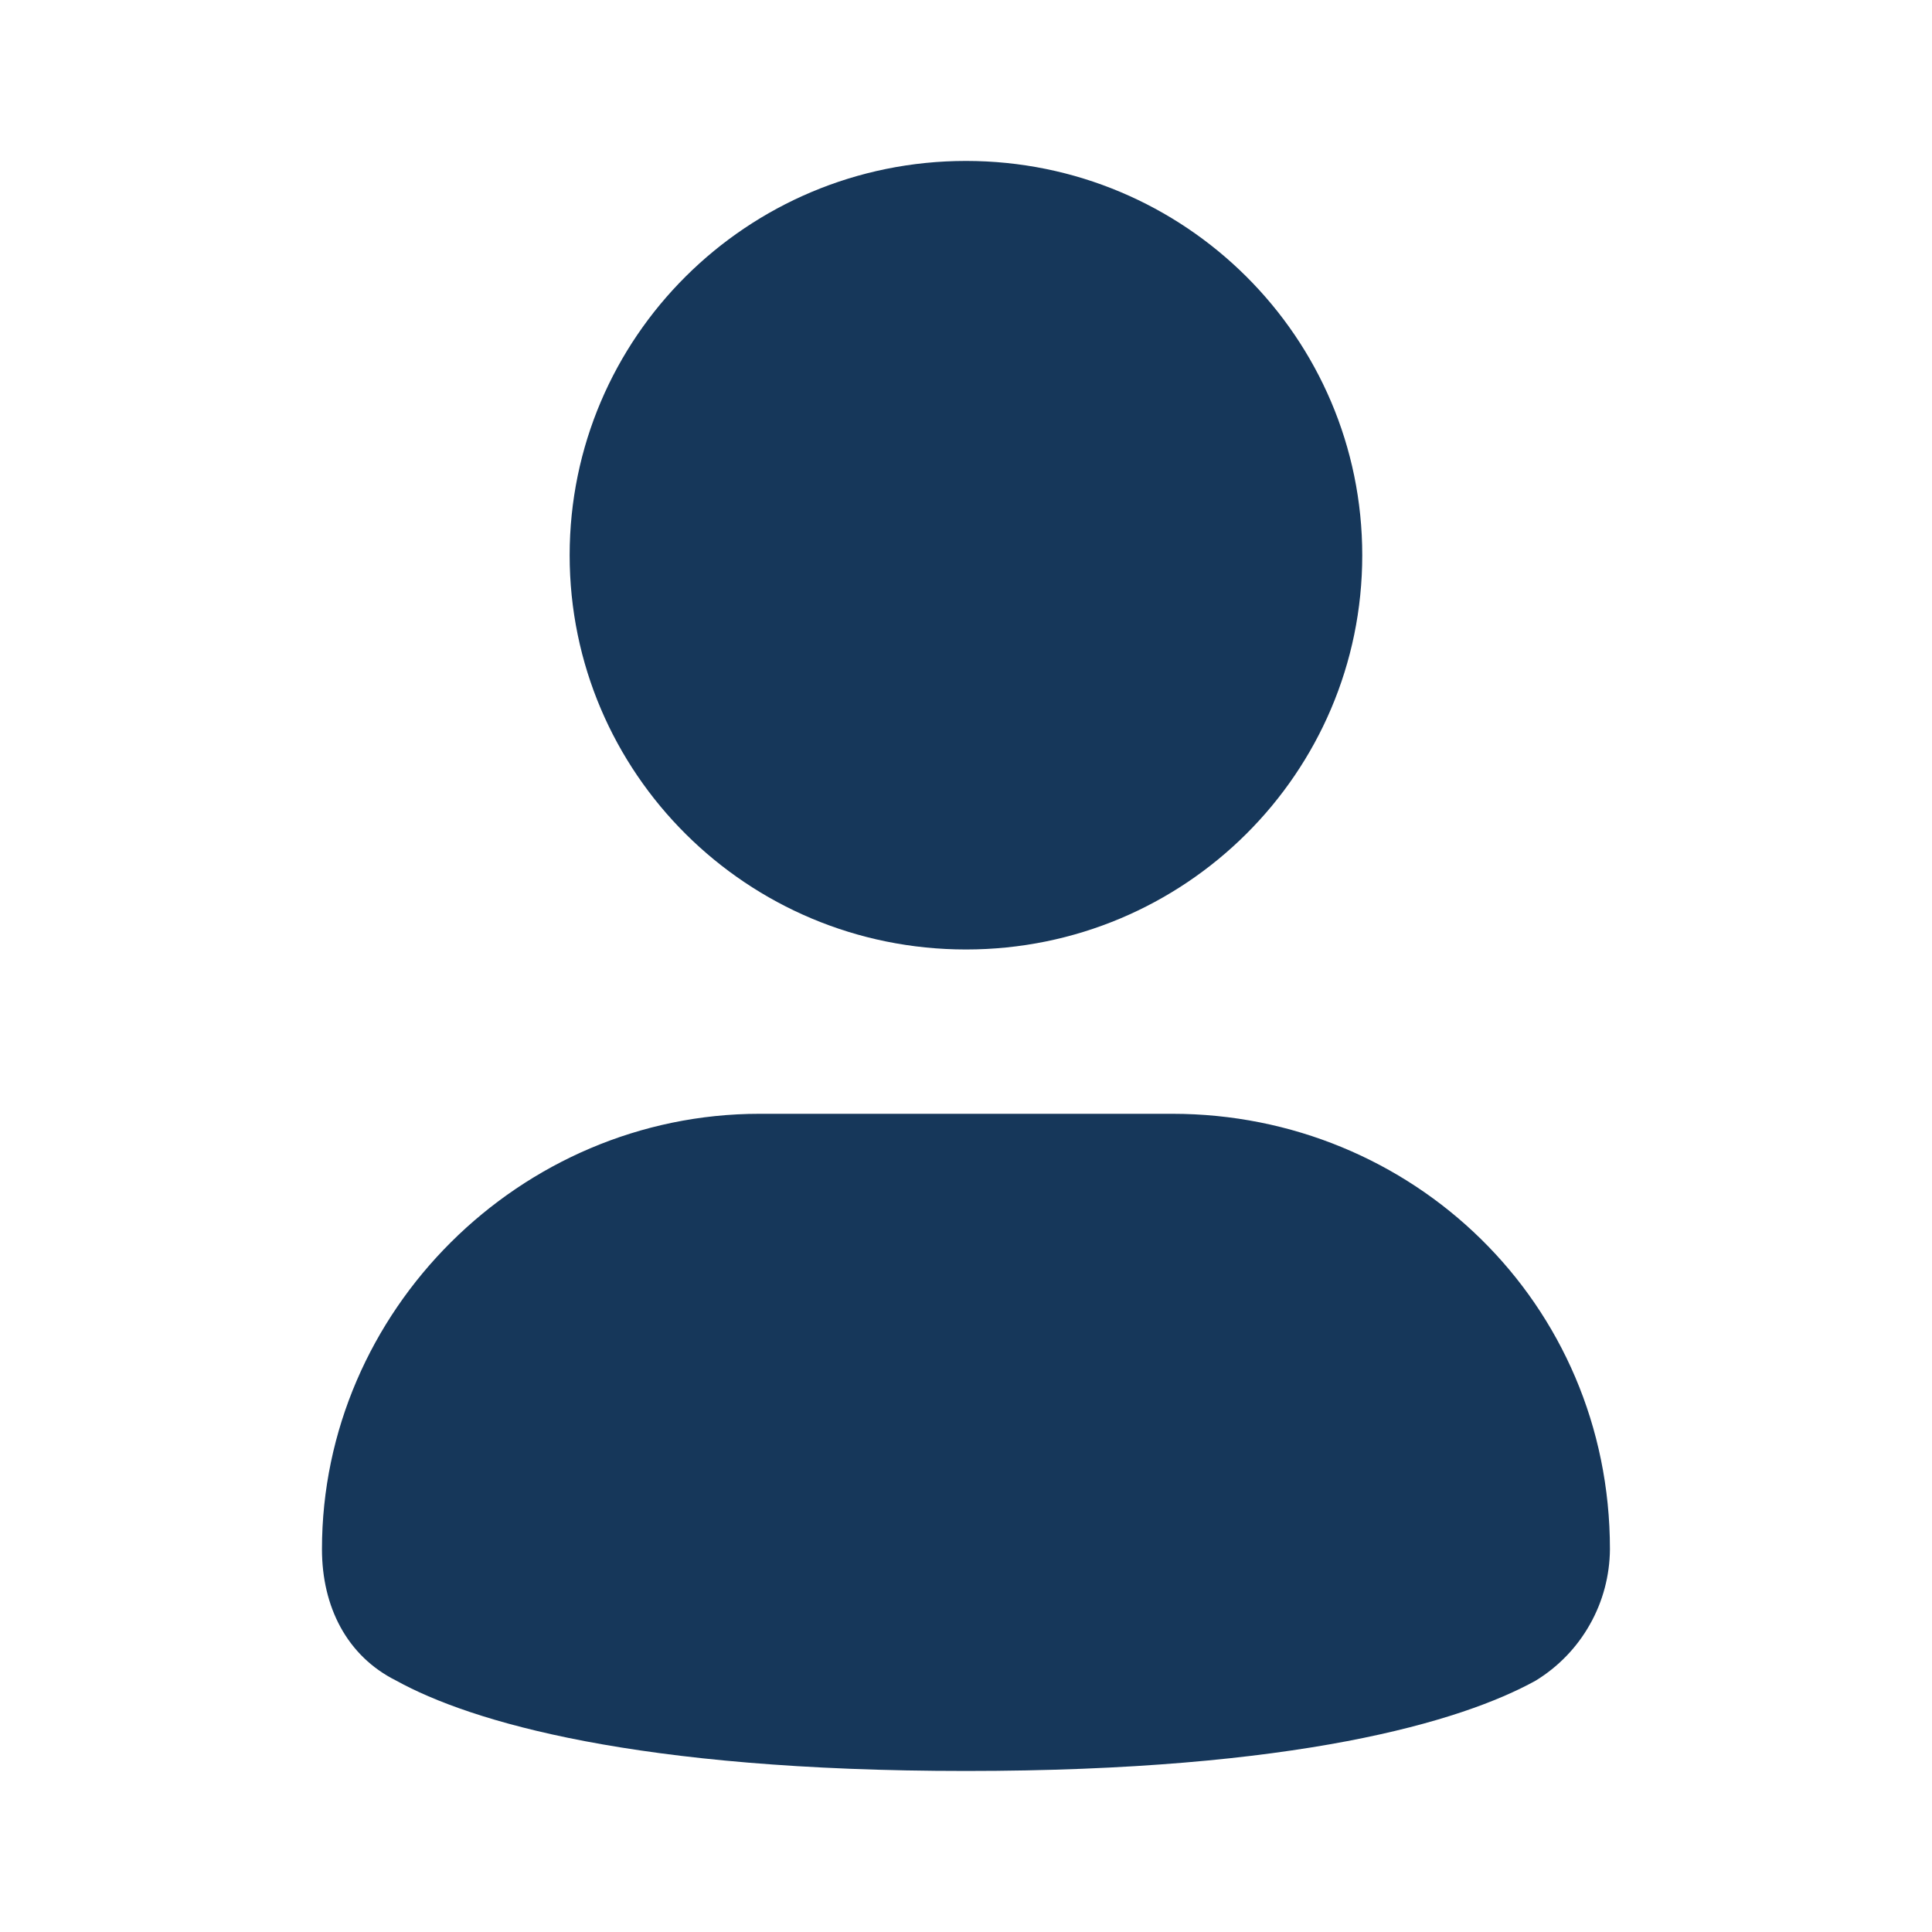 <svg width="20" height="20" viewBox="0 0 20 20" fill="none" xmlns="http://www.w3.org/2000/svg">
<path d="M10 9.829C12.265 9.829 14.102 8.002 14.102 5.748C14.102 3.494 12.266 1.666 10 1.666C7.733 1.666 5.897 3.494 5.897 5.748C5.897 8.002 7.733 9.829 10 9.829ZM12.136 11.53H7.863C5.385 11.53 3.333 13.571 3.333 16.037C3.333 16.632 3.59 17.143 4.102 17.398C4.871 17.823 6.581 18.333 10 18.333C13.419 18.333 15.128 17.823 15.897 17.398C16.131 17.255 16.324 17.055 16.458 16.817C16.593 16.579 16.664 16.31 16.666 16.037C16.666 13.486 14.616 11.53 12.136 11.53Z" fill="#16375A"/>
</svg>
